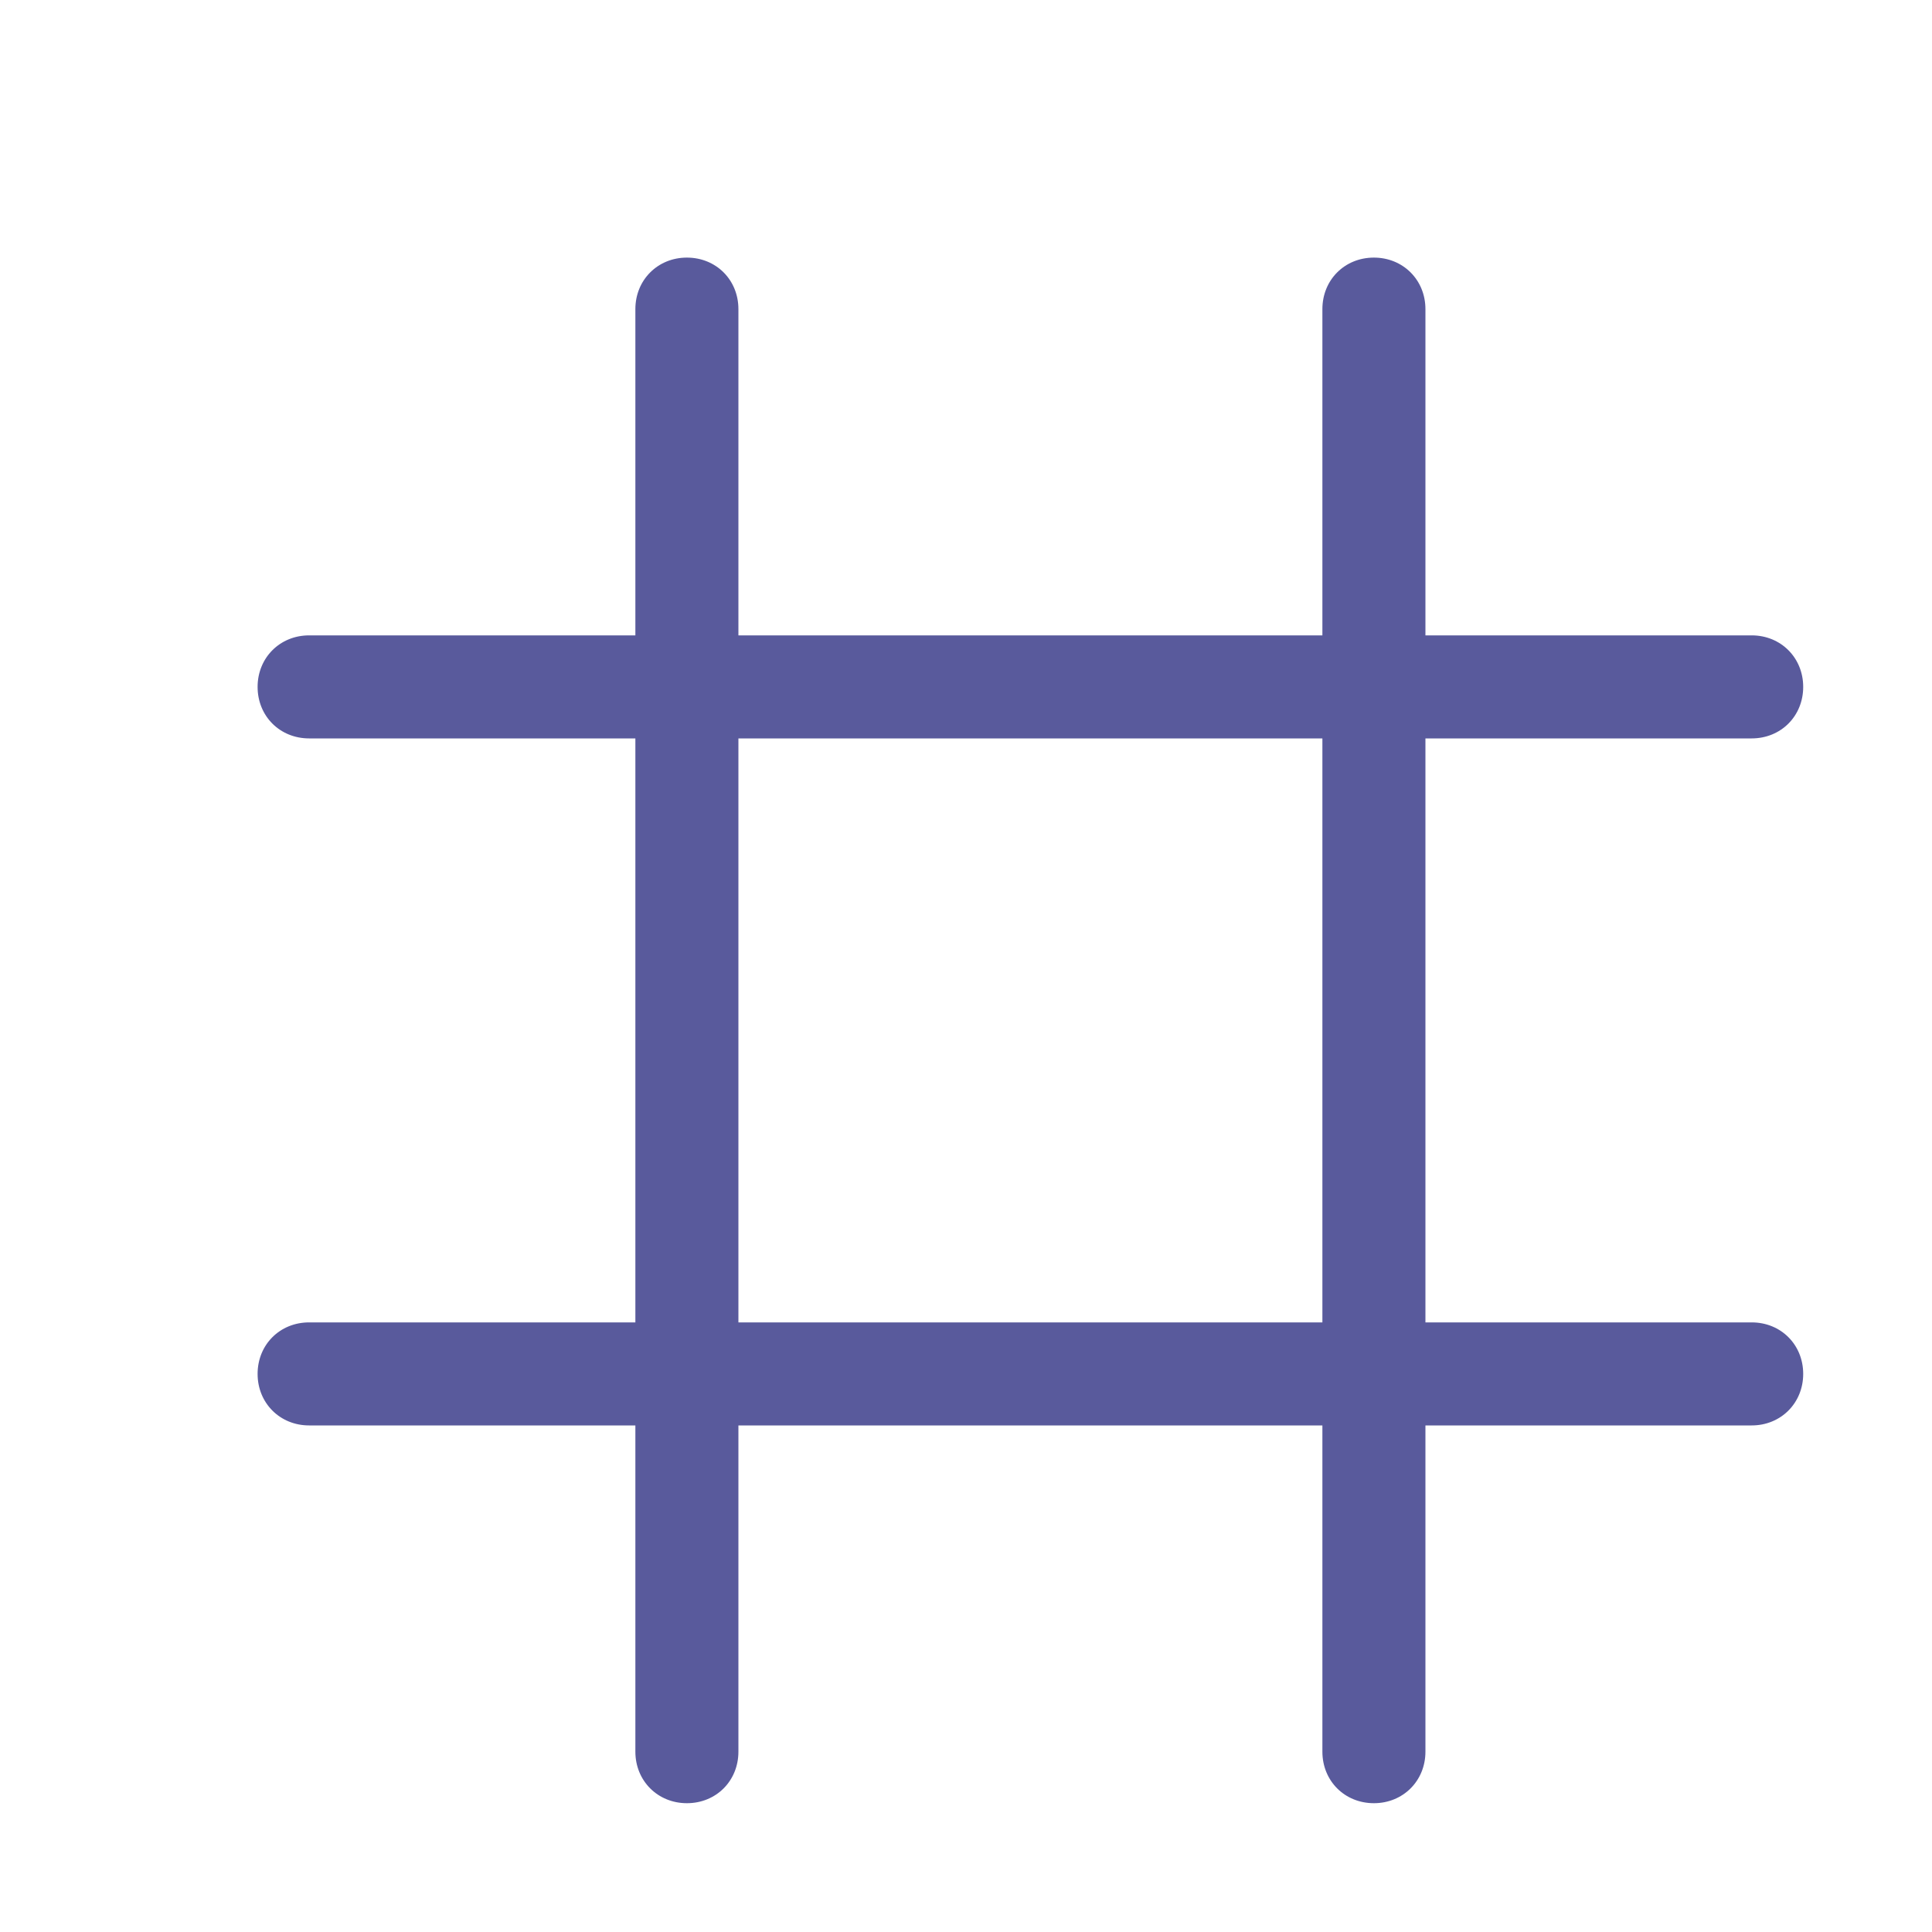 <?xml version="1.0" encoding="UTF-8"?>
<svg width="15px" height="15px" viewBox="0 0 15 15" version="1.1" xmlns="http://www.w3.org/2000/svg" xmlns:xlink="http://www.w3.org/1999/xlink">
    <!-- Generator: Sketch 43.1 (39012) - http://www.bohemiancoding.com/sketch -->
    <title>icon_numerico</title>
    <desc>Created with Sketch.</desc>
    <defs></defs>
    <g id="Symbols" stroke="none" stroke-width="1" fill="none" fill-rule="evenodd">
        <g id="ico-number" fill-rule="nonzero" fill="#595A9C">
            <path d="M13.6,10.267 L11.067,10.267 L11.067,5.733 L13.6,5.733 C13.827,5.733 14,5.56 14,5.333 C14,5.107 13.827,4.933 13.6,4.933 L11.067,4.933 L11.067,2.4 C11.067,2.173 10.893,2 10.667,2 C10.44,2 10.267,2.173 10.267,2.4 L10.267,4.933 L5.733,4.933 L5.733,2.4 C5.733,2.173 5.56,2 5.333,2 C5.107,2 4.933,2.173 4.933,2.4 L4.933,4.933 L2.4,4.933 C2.173,4.933 2,5.107 2,5.333 C2,5.56 2.173,5.733 2.4,5.733 L4.933,5.733 L4.933,10.267 L2.4,10.267 C2.173,10.267 2,10.44 2,10.667 C2,10.893 2.173,11.067 2.4,11.067 L4.933,11.067 L4.933,13.6 C4.933,13.827 5.107,14 5.333,14 C5.56,14 5.733,13.827 5.733,13.6 L5.733,11.067 L10.267,11.067 L10.267,13.6 C10.267,13.827 10.44,14 10.667,14 C10.893,14 11.067,13.827 11.067,13.6 L11.067,11.067 L13.6,11.067 C13.827,11.067 14,10.893 14,10.667 C14,10.44 13.827,10.267 13.6,10.267 Z M5.733,10.267 L5.733,5.733 L10.267,5.733 L10.267,10.267 L5.733,10.267 Z" id="Shape"></path>
        </g>
    </g>
</svg>